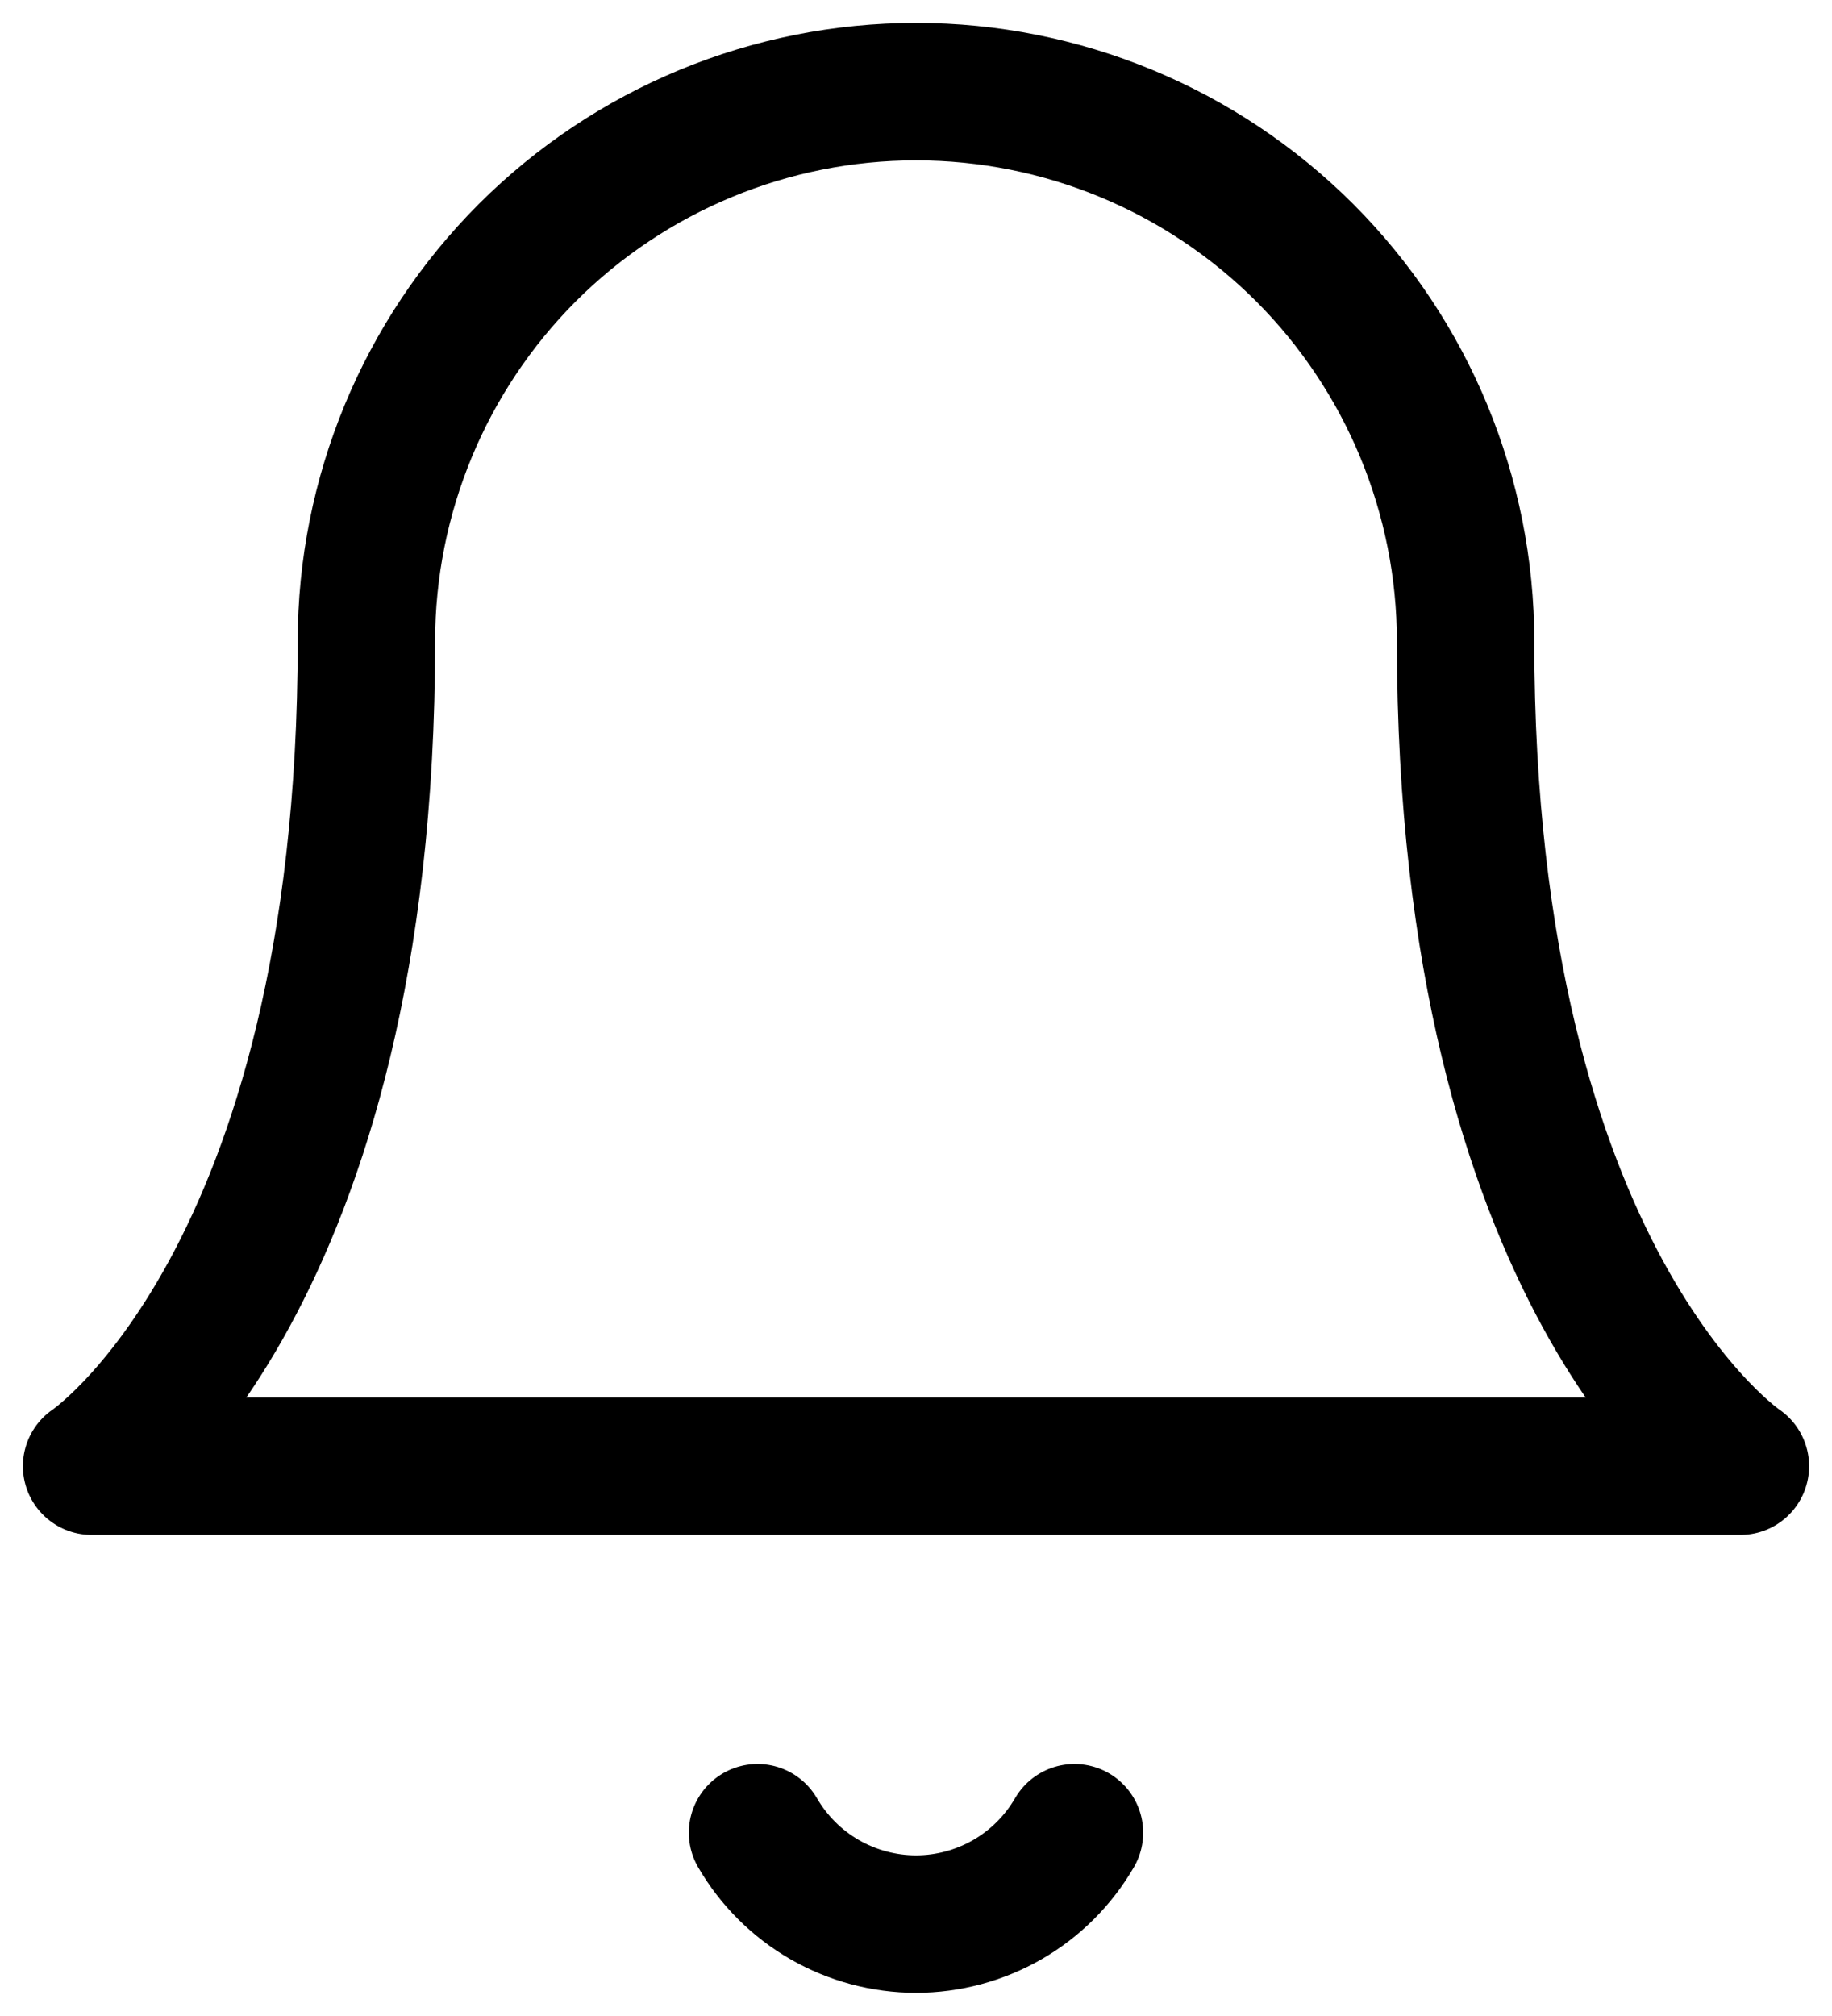 <svg width="20" height="22" viewBox="0 0 20 22" fill="none" xmlns="http://www.w3.org/2000/svg">
<g id="Group 8">
<path id="Vector" d="M16 7C16 5.409 15.368 3.883 14.243 2.757C13.117 1.632 11.591 1 10 1C8.409 1 6.883 1.632 5.757 2.757C4.632 3.883 4 5.409 4 7C4 14 1 16 1 16H19C19 16 16 14 16 7Z" stroke="black" stroke-width="1.5" stroke-linecap="round" stroke-linejoin="round"/>
<path id="Vector_2" d="M11.73 20C11.554 20.303 11.302 20.555 10.998 20.73C10.695 20.904 10.35 20.997 10 20.997C9.65 20.997 9.305 20.904 9.002 20.73C8.698 20.555 8.446 20.303 8.27 20" stroke="black" stroke-width="1.5" stroke-linecap="round" stroke-linejoin="round"/>
</g>
</svg>
